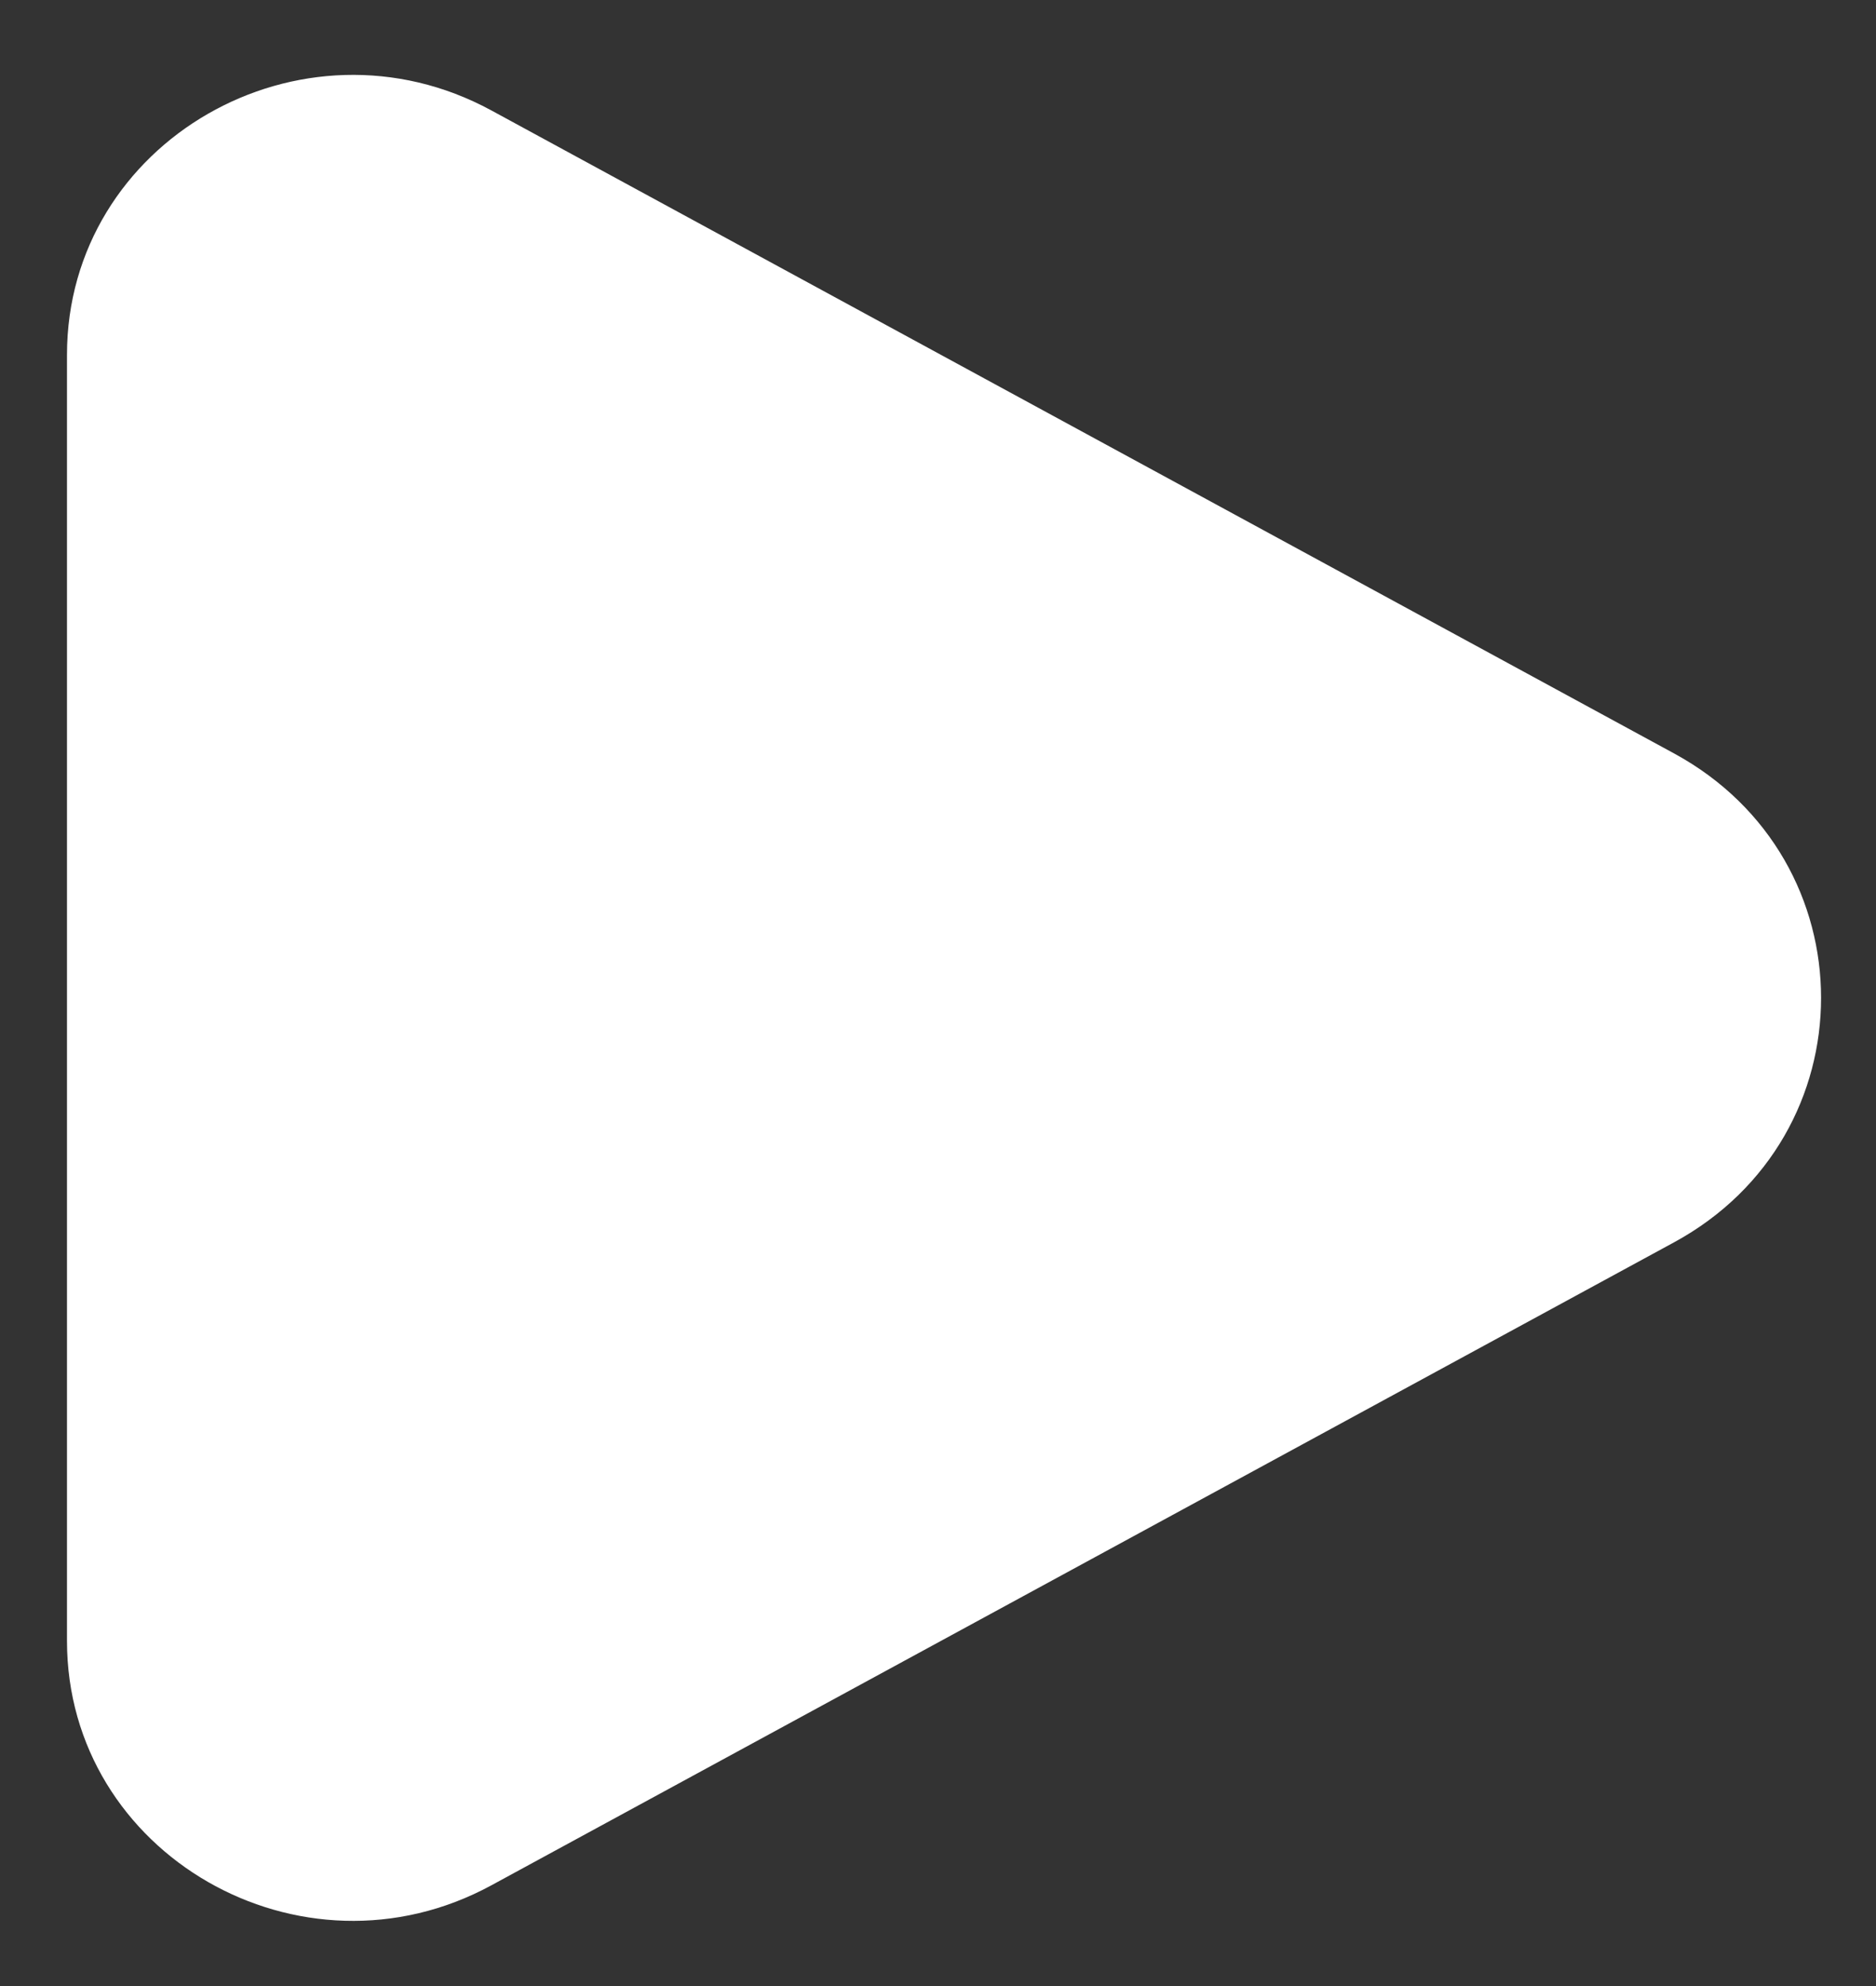 <svg width="17" height="18" viewBox="0 0 17 18" fill="none" xmlns="http://www.w3.org/2000/svg">
<rect x="0" y="0" width="17" height="18" fill="#333333" stroke="none"/>
<path d="M15.171 6.829C16.946 7.795 16.946 10.293 15.171 11.259L4.453 17.087C2.728 18.025 0.607 16.804 0.607 14.872V3.216C0.607 1.284 2.728 0.063 4.453 1.001L15.171 6.829Z" fill="white"/>
</svg>
